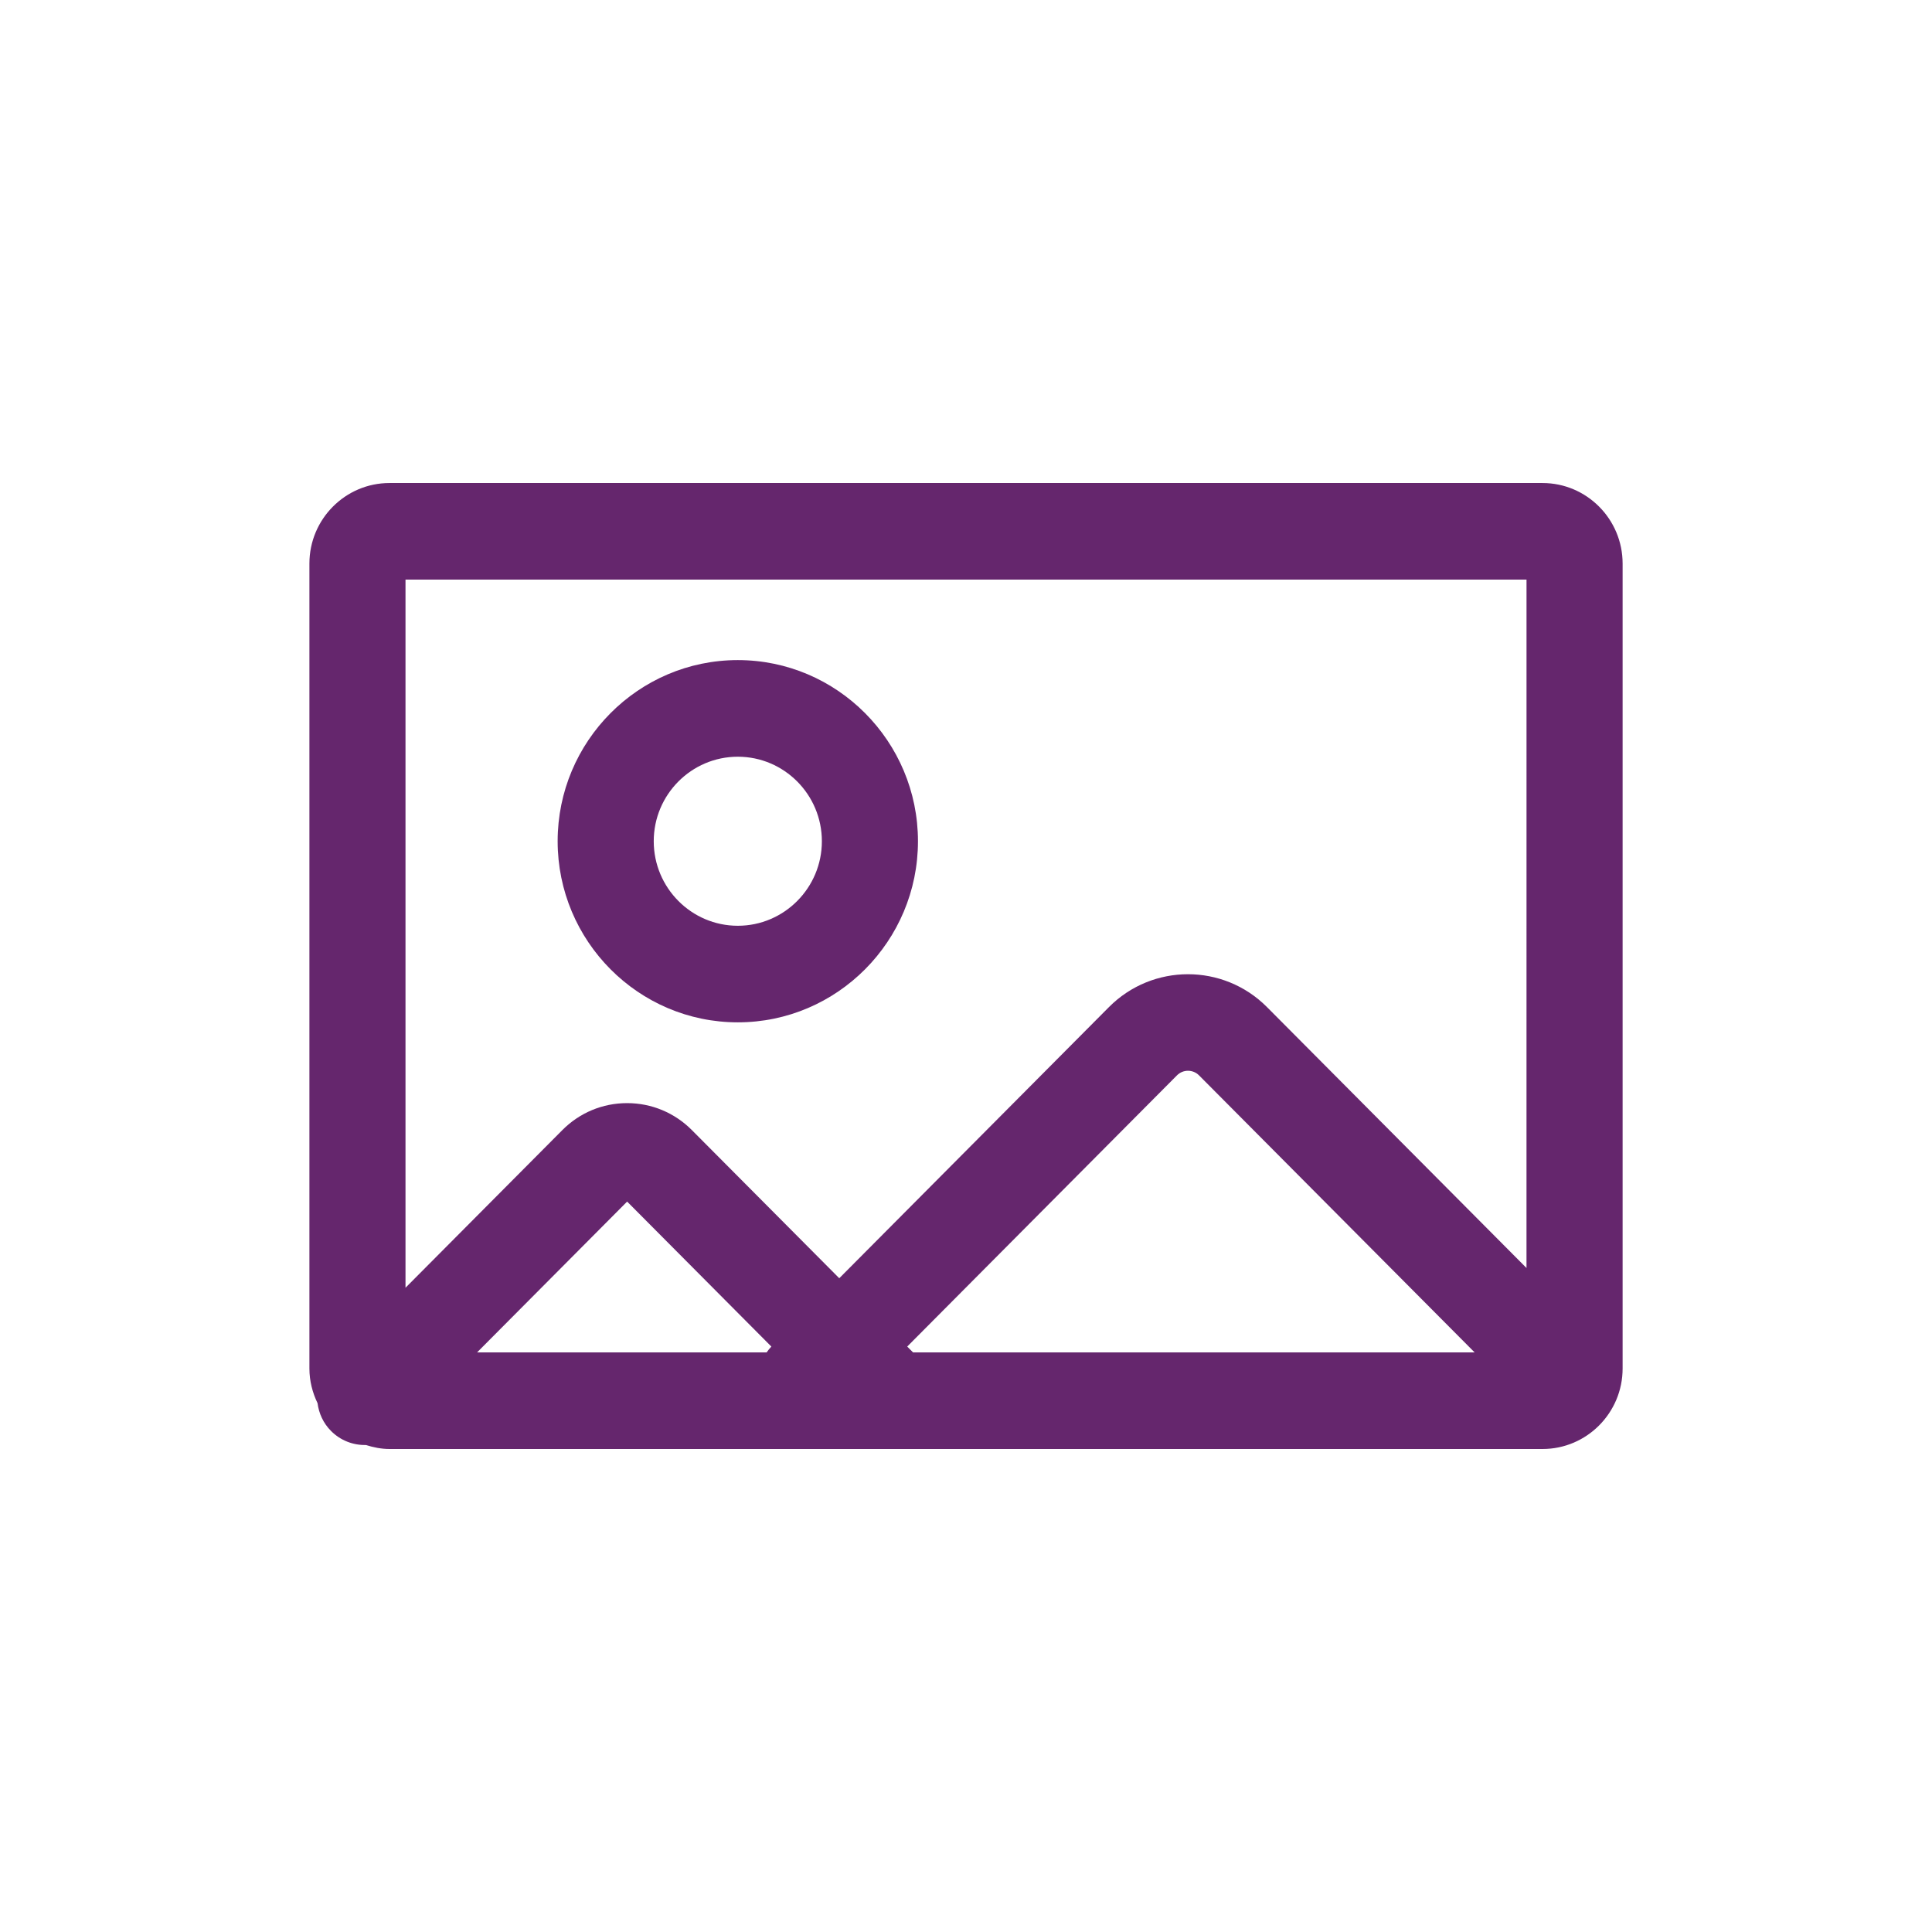 <?xml version="1.0" encoding="utf-8"?>
<!-- Generator: Adobe Illustrator 17.0.0, SVG Export Plug-In . SVG Version: 6.00 Build 0)  -->
<!DOCTYPE svg PUBLIC "-//W3C//DTD SVG 1.1//EN" "http://www.w3.org/Graphics/SVG/1.1/DTD/svg11.dtd">
<svg version="1.1" id="Layer_1" xmlns="http://www.w3.org/2000/svg" xmlns:xlink="http://www.w3.org/1999/xlink" x="0px" y="0px"
	 width="80px" height="80px" viewBox="0 0 80 80" enable-background="new 0 0 80 80" xml:space="preserve">
<g>
	<path fill="#65266D" d="M63.872,20.001H16.128c-1.828,0-3.316,1.495-3.316,3.333v33.332c0,0.516,0.127,1,0.337,1.437
		c0.055,0.421,0.236,0.827,0.558,1.15c0.398,0.401,0.923,0.593,1.445,0.582C15.462,59.932,15.786,60,16.128,60h47.745
		c1.828,0,3.316-1.495,3.316-3.333V23.334C67.188,21.496,65.701,20.001,63.872,20.001z M31.745,55.999H19.756l6.212-6.244
		l5.973,6.004C31.867,55.834,31.804,55.916,31.745,55.999z M37.806,55.999l-0.24-0.241l11.17-11.23
		c0.251-0.253,0.66-0.253,0.912-0.001L61.06,55.999H37.806z M63.209,52.505L52.46,41.698c-1.803-1.81-4.735-1.81-6.538,0.001
		l-11.17,11.23l-6.101-6.132c-0.717-0.721-1.67-1.119-2.684-1.119c-1.015,0-1.967,0.397-2.683,1.118l-6.493,6.527V24.001H63.21
		L63.209,52.505L63.209,52.505z M30.551,42.333c4.113,0,7.46-3.365,7.46-7.5s-3.347-7.5-7.46-7.5s-7.46,3.365-7.46,7.5
		S26.437,42.333,30.551,42.333z M30.551,31.334c1.92,0,3.481,1.57,3.481,3.5s-1.562,3.5-3.481,3.5s-3.481-1.57-3.481-3.5
		C27.069,32.904,28.631,31.334,30.551,31.334z"/>
</g>
</svg>
